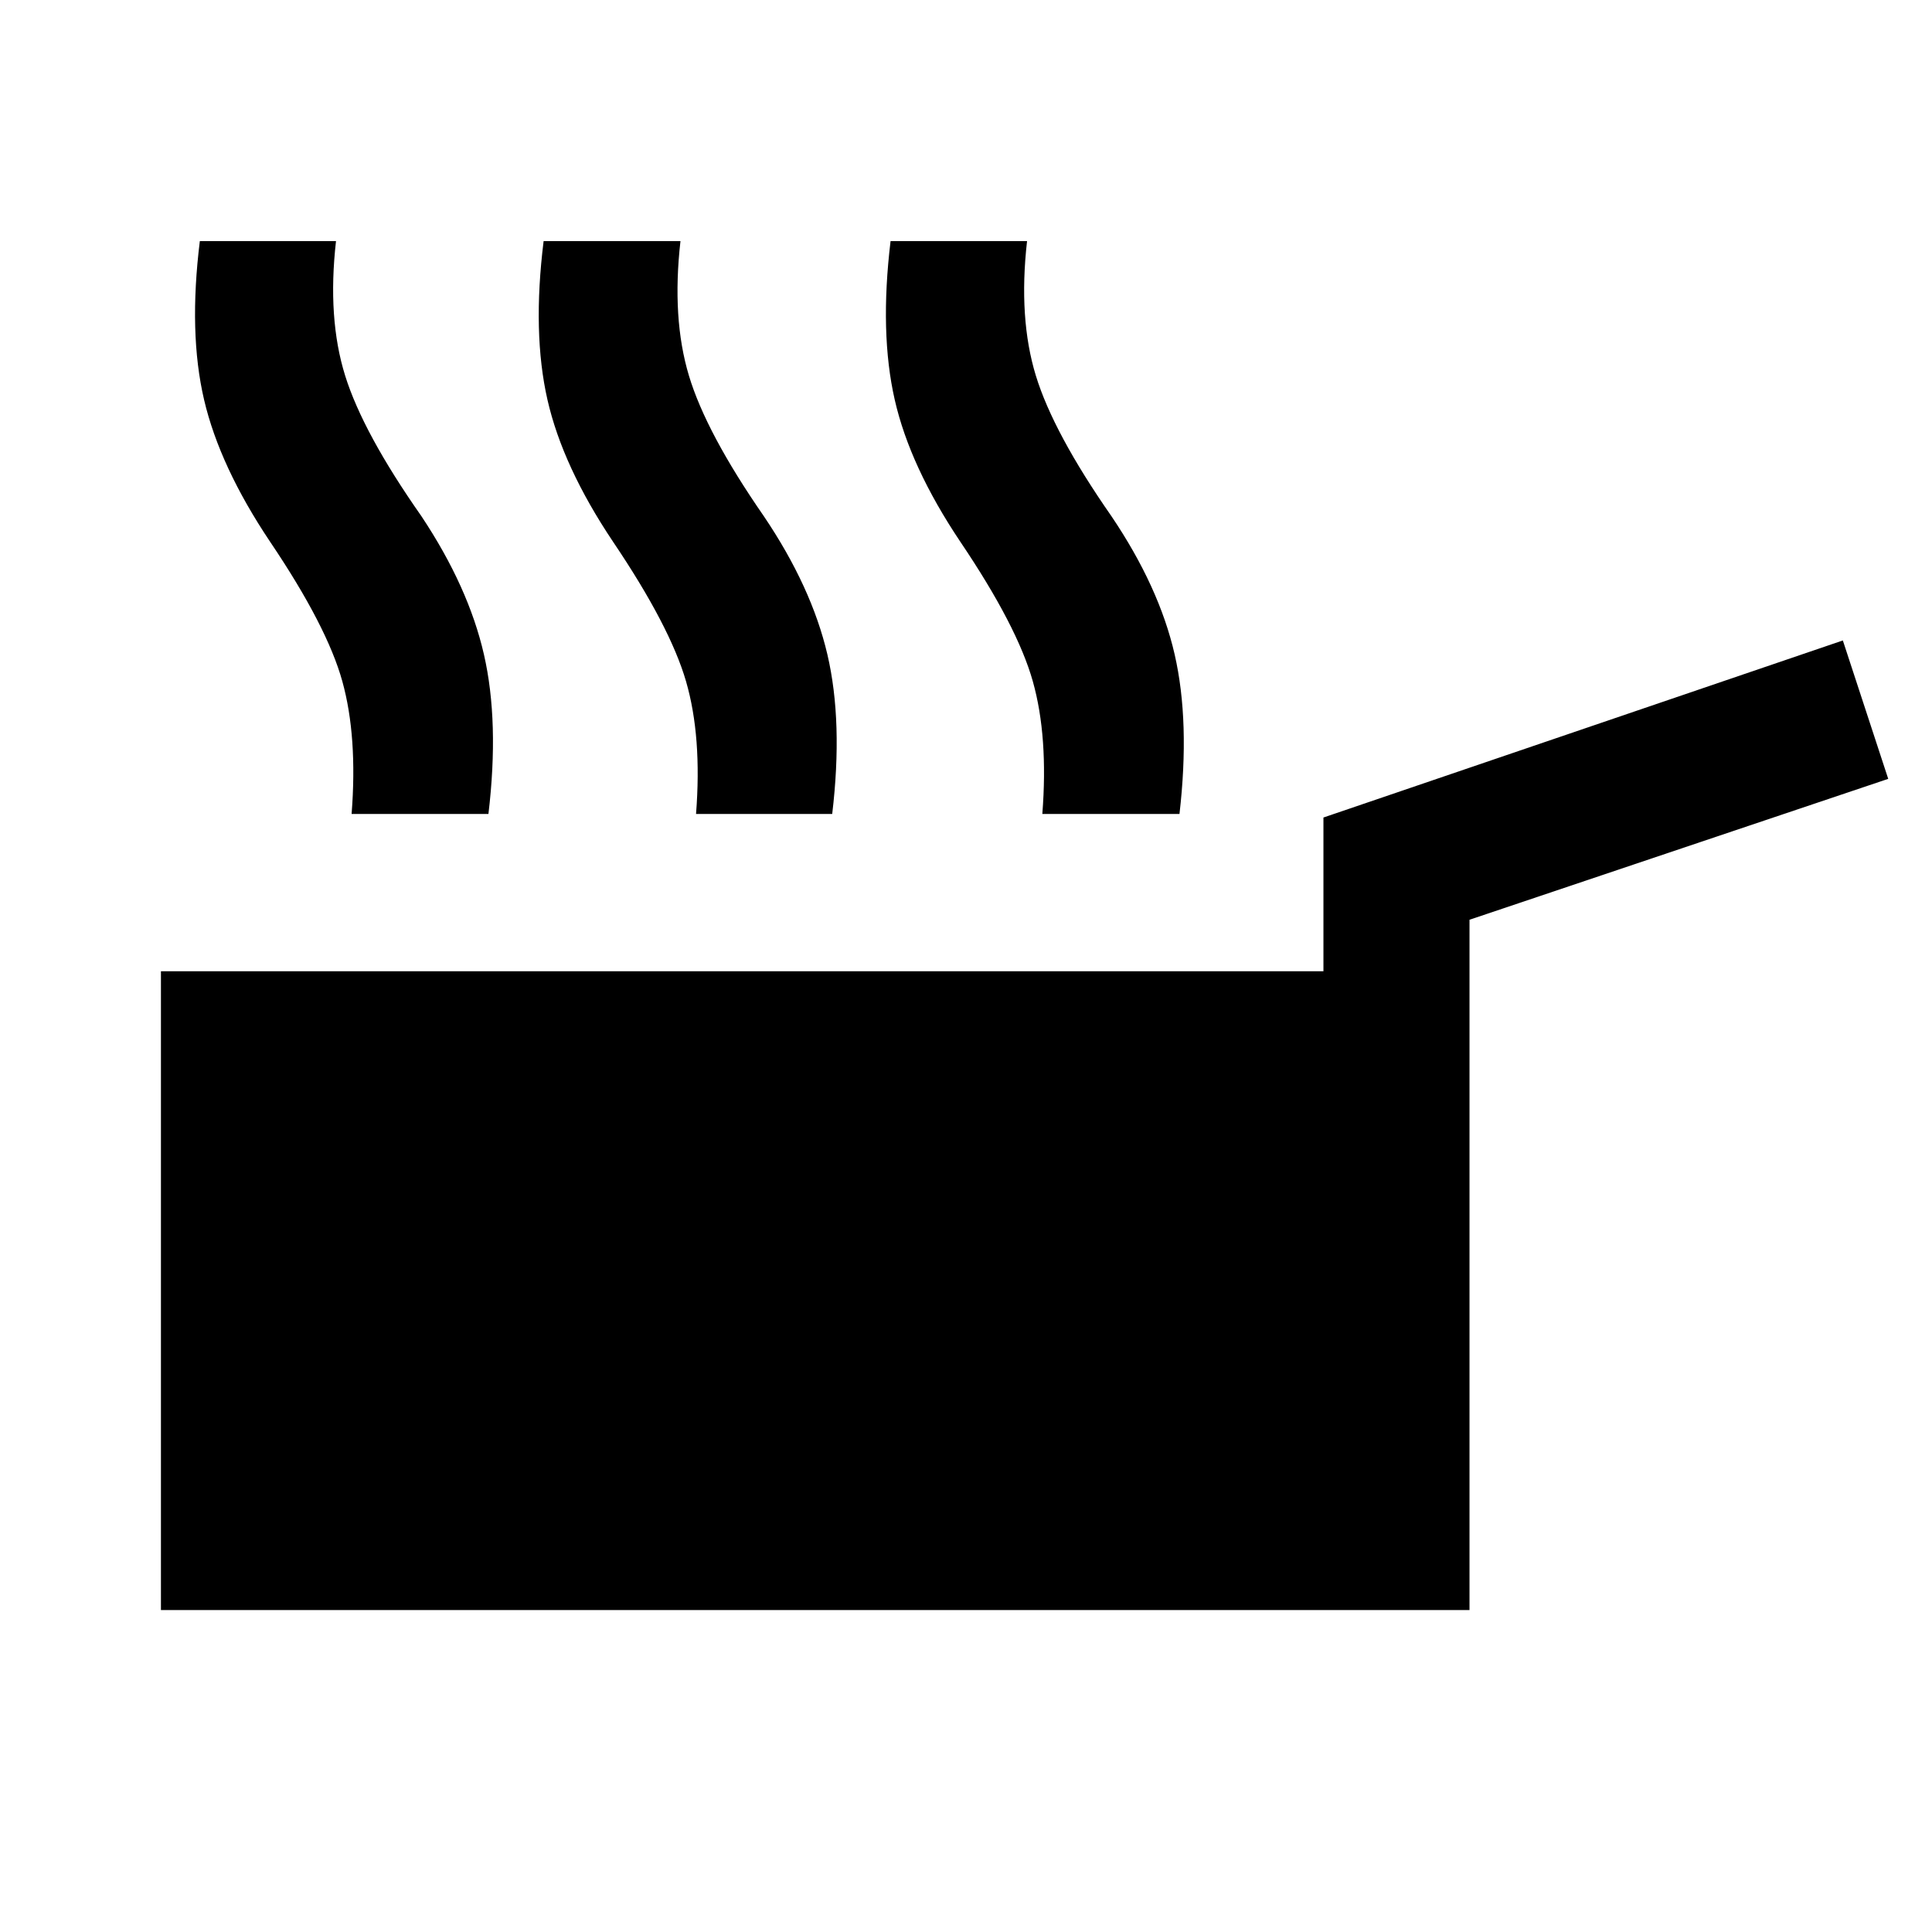 <svg xmlns="http://www.w3.org/2000/svg" height="40" viewBox="0 -960 960 960" width="40"><path d="M79.97-159.97v-317.41h577.64v-76.4l258.09-87.98 22.55 68.77-208.06 70.01v343.01H79.97Zm94.74-395.58q3-38.45-4.6-65.88-7.6-27.43-35.88-69.35-25.05-37.39-32.82-70.58-7.77-33.18-2.11-78.83h67.66q-4.35 38.37 4.54 66.84 8.88 28.47 37.93 69.89 23.35 35.11 31.03 68.64 7.68 33.52 2.24 79.27h-67.99Zm171.15 0q3-38.45-4.97-65.88-7.97-27.43-36.25-69.35-25.05-37.39-32.61-70.58-7.57-33.18-1.91-78.83h68q-4.36 38.37 4.2 66.84 8.55 28.47 37.26 69.89 23.69 35.11 31.54 68.64 7.84 33.52 2.4 79.27h-67.66Zm172.07 0q3-38.45-4.72-65.88-7.72-27.43-36.01-69.35-25.05-37.39-32.61-70.58-7.57-33.18-2.07-78.83h67.82q-4.35 38.37 4.37 66.84 8.73 28.47 37.59 69.89 23.69 35.11 31.38 68.64 7.68 33.52 2.4 79.27h-68.15Z"/></svg>